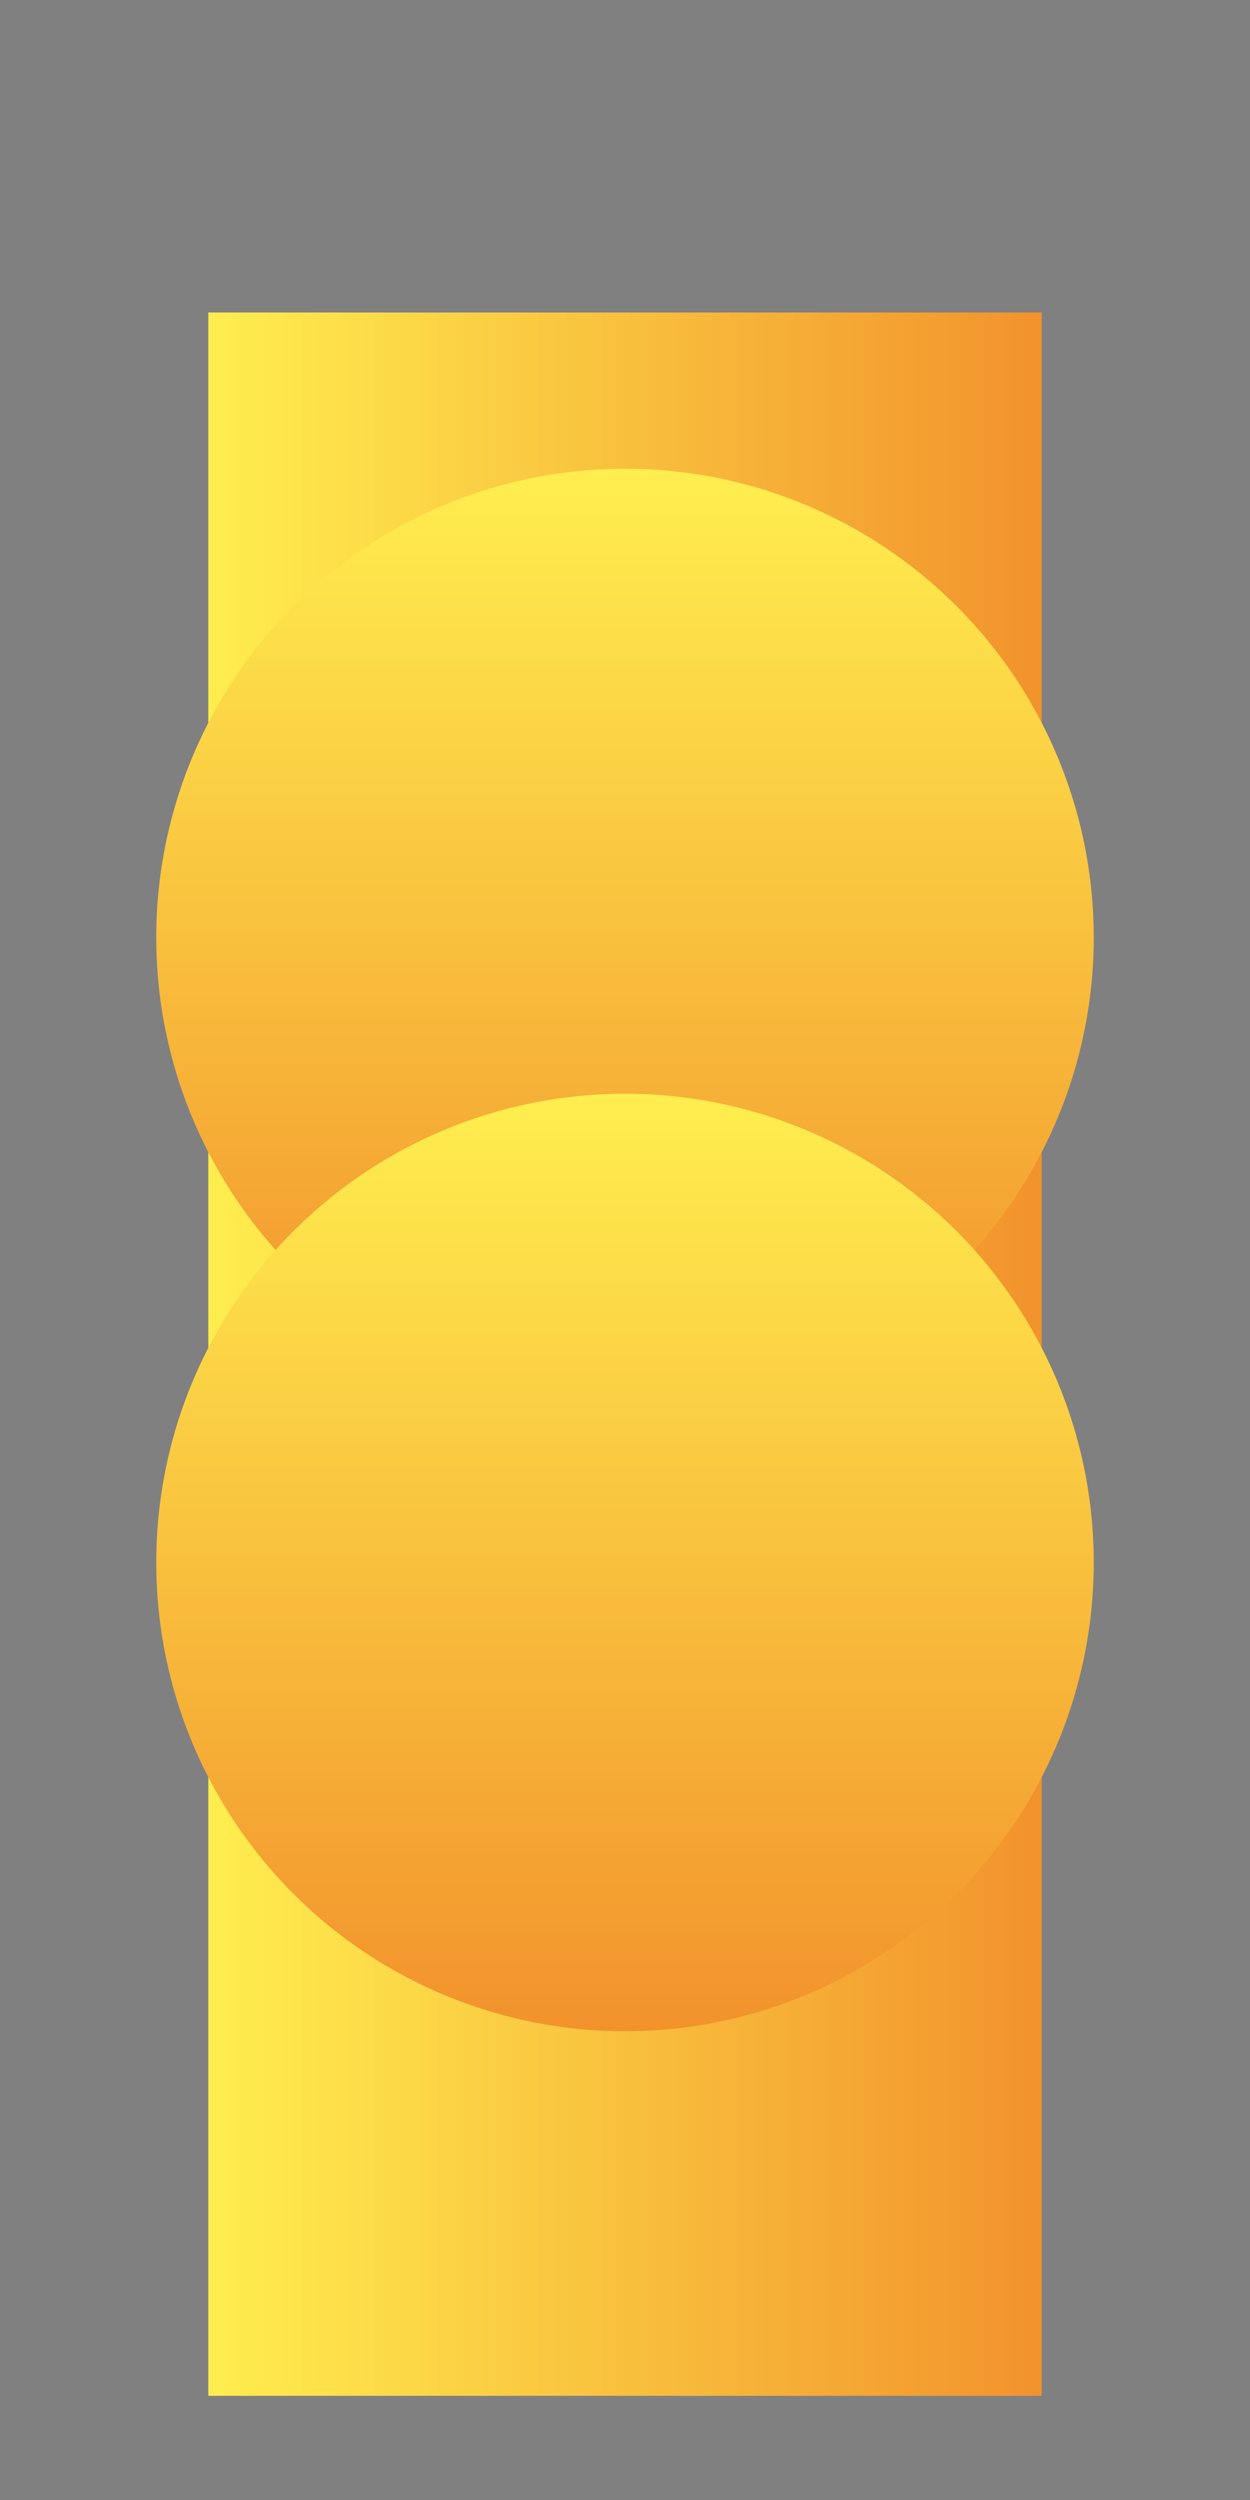 <svg width="300" height="600" xmlns="http://www.w3.org/2000/svg">
  <rect width="100%" height="100%" fill="#808080" stroke="none"/>
  <!-- Define linear gradients -->
  <defs>
    <linearGradient id="gradient1" x1="0%" y1="0%" x2="100%" y2="0%">
      <stop offset="0%" style="stop-color:rgb(255,238,79);stop-opacity:1"/>
      <stop offset="100%" style="stop-color:rgb(242,146,44);stop-opacity:1"/>
    </linearGradient>
    <linearGradient id="gradient2" x1="0%" y1="0%" x2="0%" y2="100%">
      <stop offset="0%" style="stop-color:rgb(255,238,79);stop-opacity:1"/>
      <stop offset="100%" style="stop-color:rgb(242,146,44);stop-opacity:1"/>
    </linearGradient>
  </defs>

  <!-- Front and back bodices (rectangles) -->
  <path d="M50,75 h200 v300 H50 Z" fill="url(#gradient1)" />
  <path d="M50,425 h200 v150 H50 Z" fill="url(#gradient1)"/>

  <!-- Fins at the hem -->
  <path d="M50,675 q80,-30 150,0 q80,30 150,0" stroke="black" fill="transparent"/>
  <path d="M250,675 q-80,-30 -150,0 q-80,30 -150,0" stroke="black" fill="transparent"/>

  <!-- Balloon pattern -->
  <circle cx="150" cy="225" r="112.5" fill="url(#gradient2)" />
  <circle cx="150" cy="375" r="112.5" fill="url(#gradient2)"/>

</svg>
